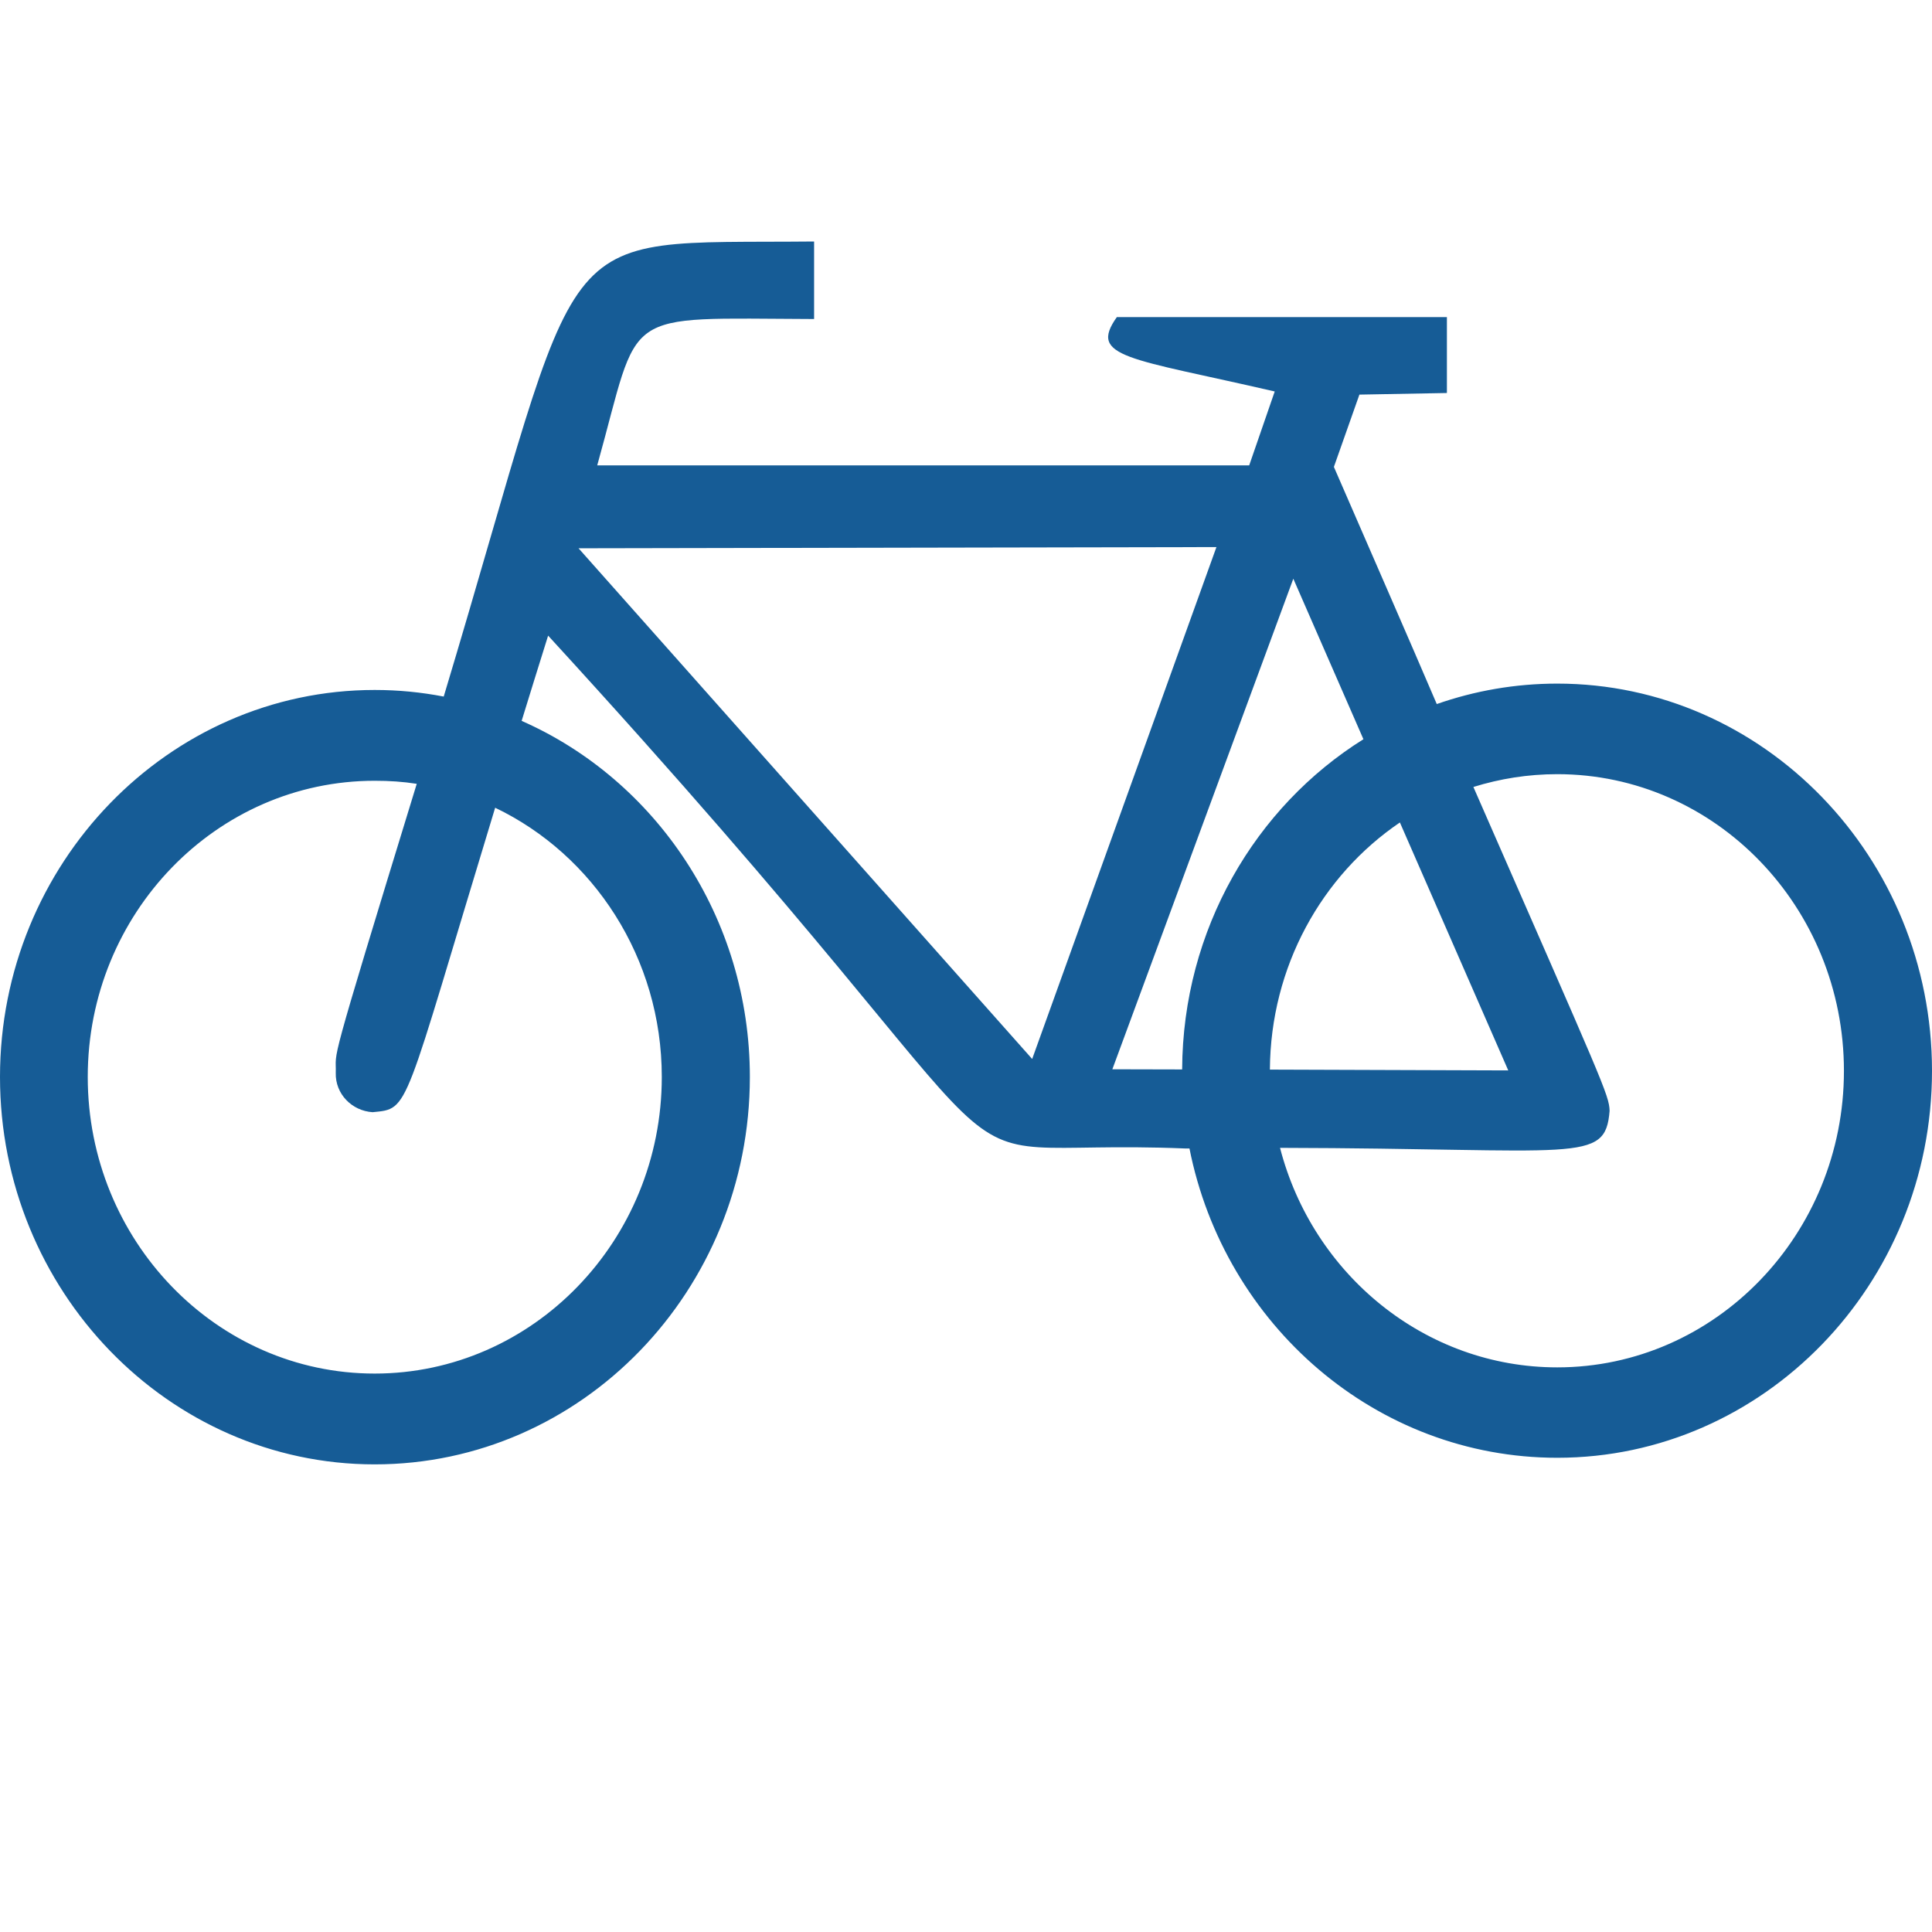 <svg xmlns="http://www.w3.org/2000/svg" xmlns:xlink="http://www.w3.org/1999/xlink" width="24" height="24" viewBox="0 0 24 24" fill="none">
<path fill-rule="evenodd" clip-rule="evenodd" d="M19.345 16.986C17.7 16.986 16.306 15.828 15.901 14.259C19.612 14.267 19.941 14.463 19.995 13.8C19.989 13.601 19.92 13.471 18.303 9.776C18.632 9.674 18.979 9.617 19.345 9.617C21.31 9.617 22.906 11.269 22.906 13.303C22.906 15.332 21.31 16.986 19.345 16.986ZM17.39 10.217L18.736 13.297L15.775 13.287C15.783 12.007 16.419 10.876 17.39 10.217ZM14.685 13.285L13.818 13.283L16.066 7.189L16.937 9.183C15.595 10.022 14.693 11.546 14.685 13.285ZM12.822 13.155L7.187 6.811L15.111 6.796L12.822 13.155ZM8.221 13.378C8.221 15.41 6.621 17.063 4.654 17.063C2.688 17.063 1.09 15.41 1.09 13.378C1.09 11.348 2.688 9.699 4.654 9.699C4.838 9.699 5.006 9.71 5.177 9.737C4.042 13.438 4.181 13.016 4.171 13.328C4.164 13.589 4.371 13.8 4.629 13.816C5.095 13.769 4.991 13.847 6.151 10.034C7.371 10.618 8.221 11.899 8.221 13.378ZM19.345 8.492C18.824 8.492 18.32 8.581 17.848 8.746C17.493 7.915 17.067 6.945 16.57 5.8L16.887 4.902L17.974 4.882V3.939H13.874C13.514 4.445 14.025 4.445 15.835 4.863L15.518 5.781H7.419C7.969 3.811 7.659 3.955 10.113 3.963V3C6.737 3.033 7.322 2.64 5.512 8.653C5.231 8.599 4.95 8.571 4.654 8.571C2.09 8.571 0 10.729 0 13.378C0 16.031 2.09 18.191 4.654 18.191C7.229 18.191 9.315 16.031 9.315 13.378C9.315 11.397 8.143 9.687 6.48 8.955C6.581 8.626 6.691 8.273 6.809 7.896C13.616 15.32 11.066 14.116 14.728 14.267H14.776C15.212 16.461 17.096 18.109 19.345 18.109C21.907 18.109 24 15.956 24 13.303C24 10.648 21.907 8.492 19.345 8.492Z" fill="#165C96"/>
</svg>
